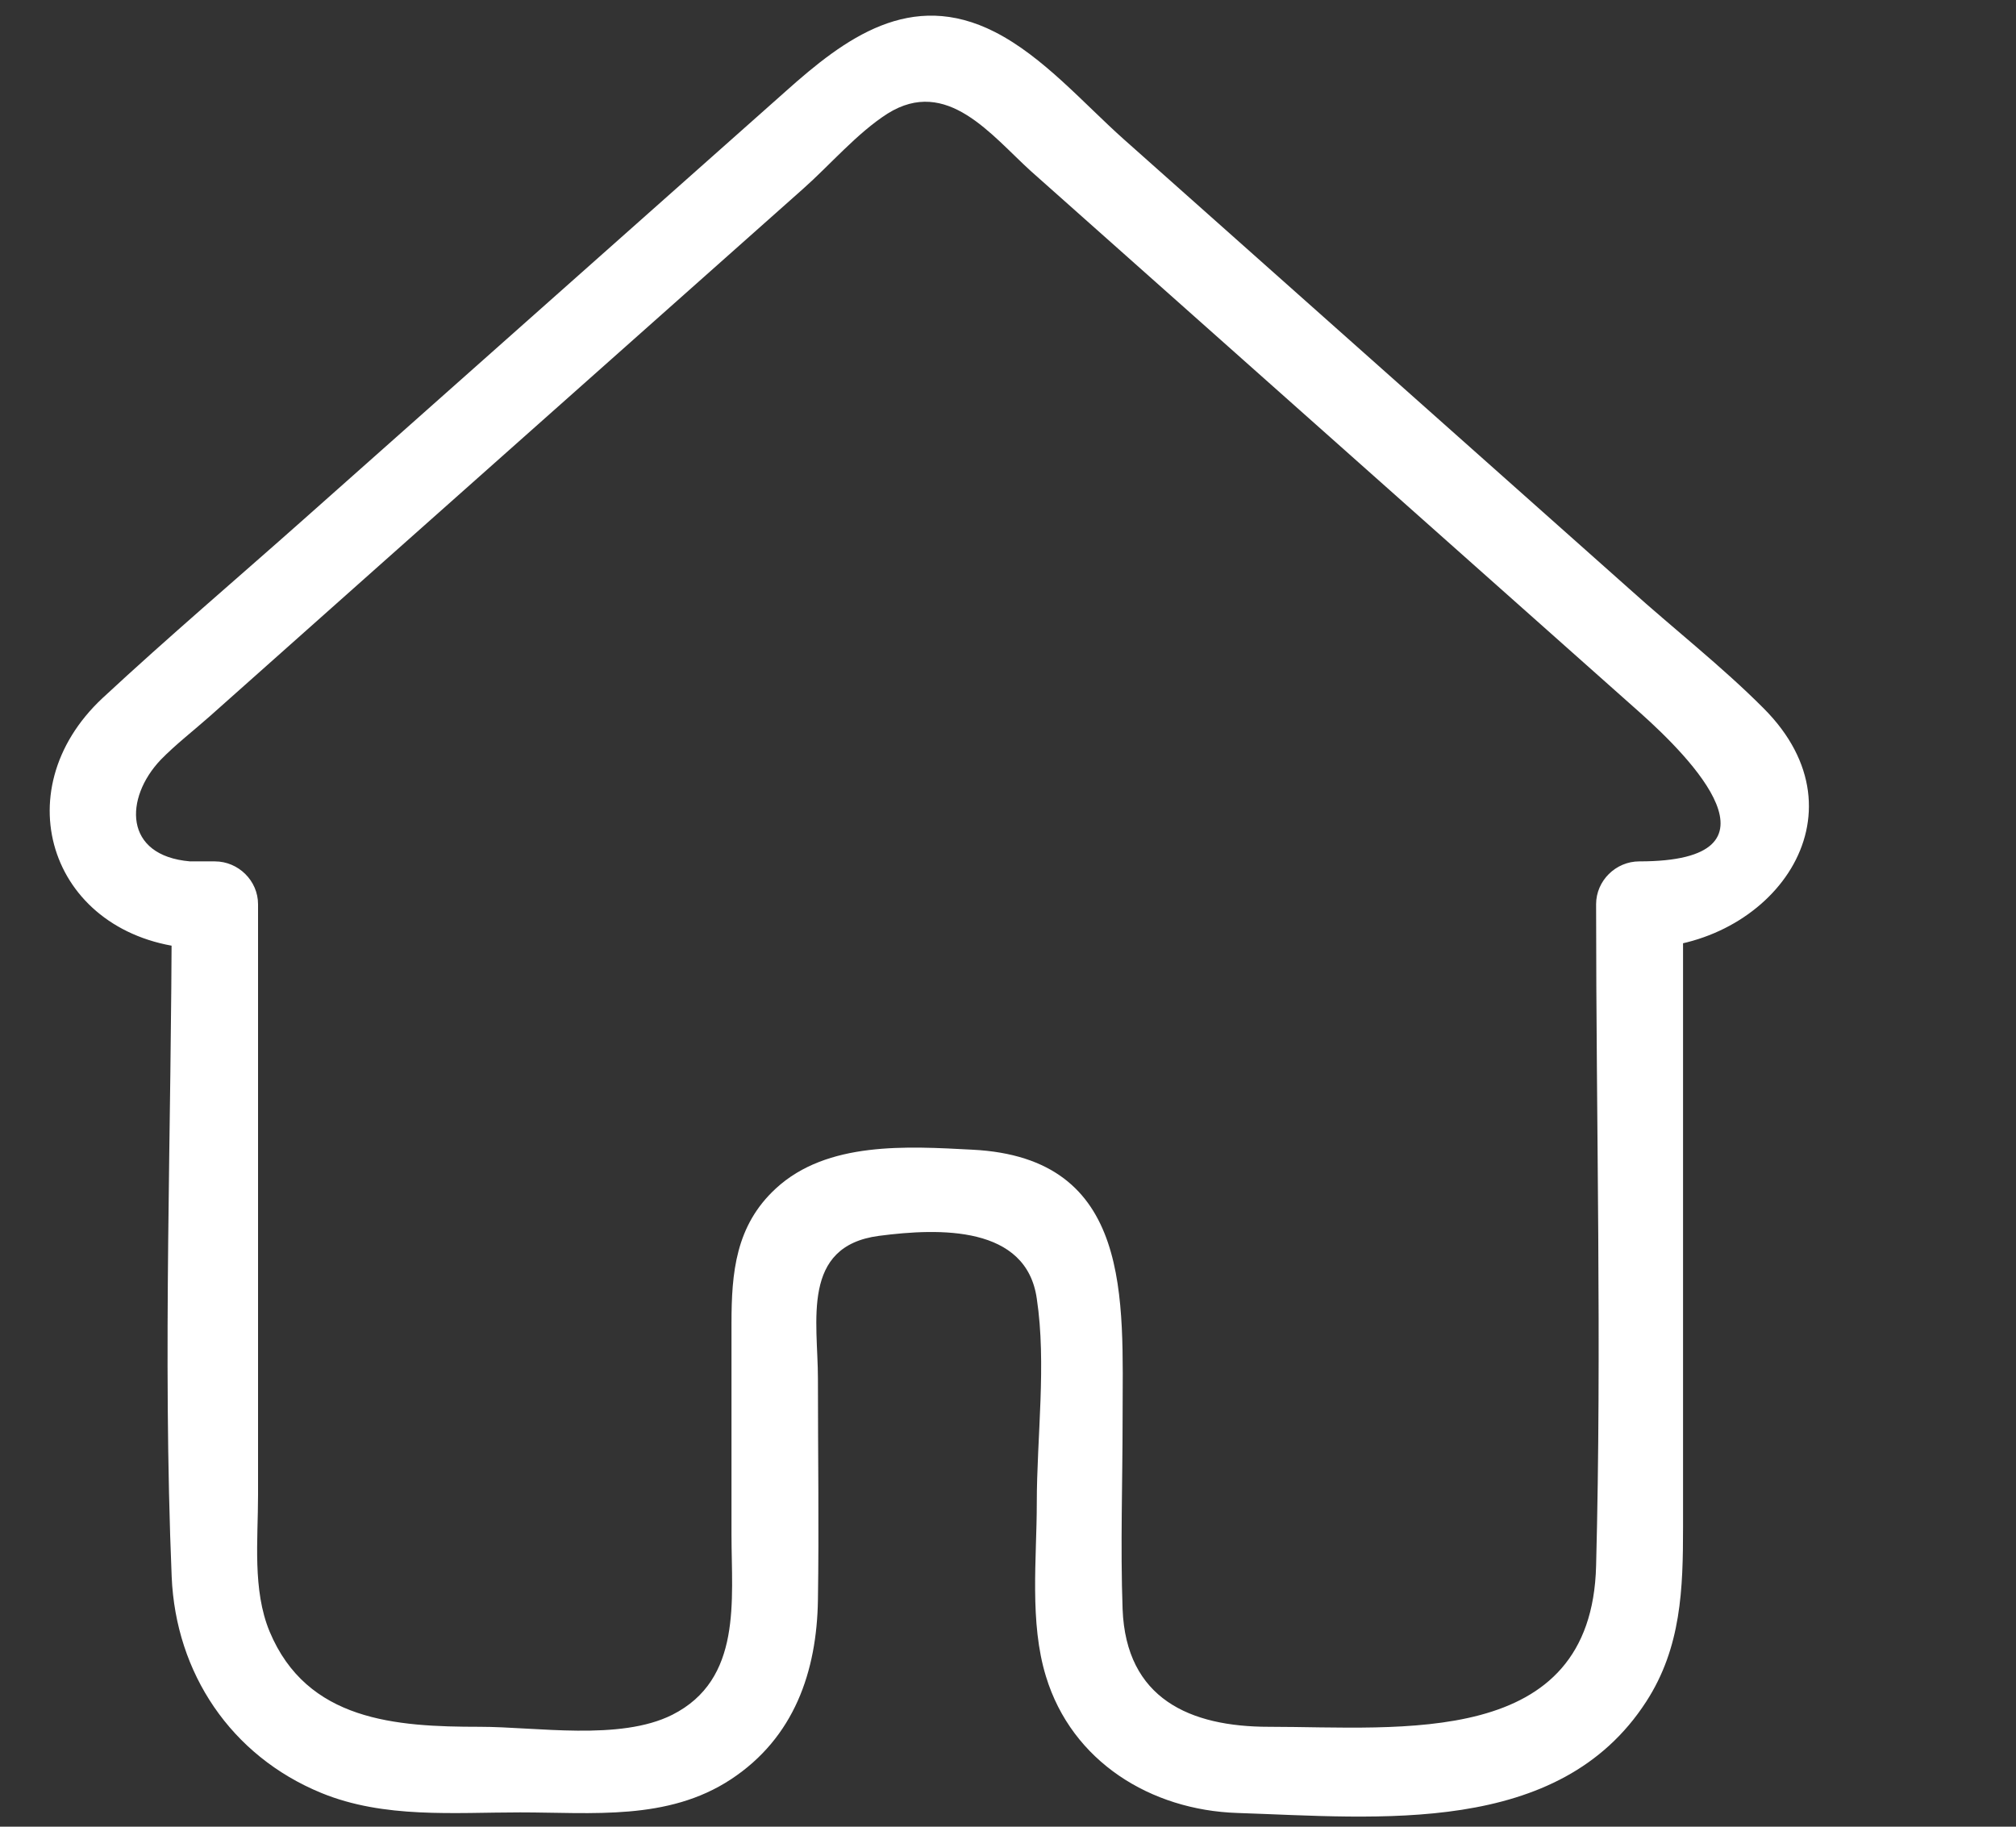 <svg width="32" height="29" viewBox="0 0 32 29" fill="none" xmlns="http://www.w3.org/2000/svg">
<rect x="0" y="0" width="32" height="29" fill="#333333" stroke="none"/>
<path d="M3.017 13.675C1.957 13.585 1.975 12.669 2.551 12.062C2.789 11.818 3.072 11.6 3.328 11.373L6.098 8.908L12.745 3C13.175 2.619 13.605 2.112 14.089 1.803C15.031 1.214 15.735 2.148 16.366 2.719L22.766 8.41L26.048 11.328C26.816 12.017 28.471 13.675 26.021 13.675C25.646 13.675 25.335 13.983 25.335 14.355C25.335 17.853 25.426 21.36 25.335 24.858C25.262 27.767 22.235 27.414 20.142 27.414C18.889 27.414 17.874 26.97 17.819 25.547C17.783 24.541 17.819 23.526 17.819 22.52C17.819 20.635 17.993 18.379 15.433 18.252C14.4 18.198 13.129 18.116 12.315 18.868C11.675 19.457 11.611 20.209 11.611 21.007V24.369C11.611 25.402 11.785 26.662 10.67 27.224C9.838 27.641 8.512 27.414 7.616 27.414C6.281 27.414 4.873 27.323 4.279 25.901C4.005 25.239 4.096 24.442 4.096 23.735V14.355C4.096 13.983 3.785 13.675 3.41 13.675H3.026C2.139 13.675 2.139 15.035 3.026 15.035H3.41L2.725 14.355C2.725 17.907 2.578 21.487 2.725 25.031C2.789 26.562 3.666 27.876 5.102 28.465C6.098 28.873 7.205 28.773 8.256 28.773C9.399 28.773 10.597 28.909 11.602 28.248C12.608 27.586 12.965 26.535 12.983 25.402C13.001 24.269 12.983 23.055 12.983 21.886C12.983 20.98 12.709 19.783 13.952 19.62C14.921 19.493 16.293 19.457 16.457 20.617C16.613 21.65 16.457 22.819 16.457 23.861C16.457 24.741 16.338 25.756 16.603 26.616C17.015 27.967 18.267 28.737 19.639 28.782C21.879 28.855 24.741 29.163 26.13 27.015C26.688 26.154 26.715 25.221 26.715 24.242V14.373L26.03 15.053C28.105 15.053 29.696 12.95 27.995 11.246C27.328 10.576 26.56 9.978 25.856 9.343L17.838 2.211C17.207 1.649 16.558 0.897 15.79 0.507C14.455 -0.172 13.413 0.607 12.471 1.45L4.818 8.247C3.758 9.189 2.67 10.114 1.627 11.083C0.037 12.57 0.823 14.871 3.026 15.053C3.904 15.125 3.904 13.766 3.026 13.693L3.017 13.675Z" fill="white"/>
</svg>
